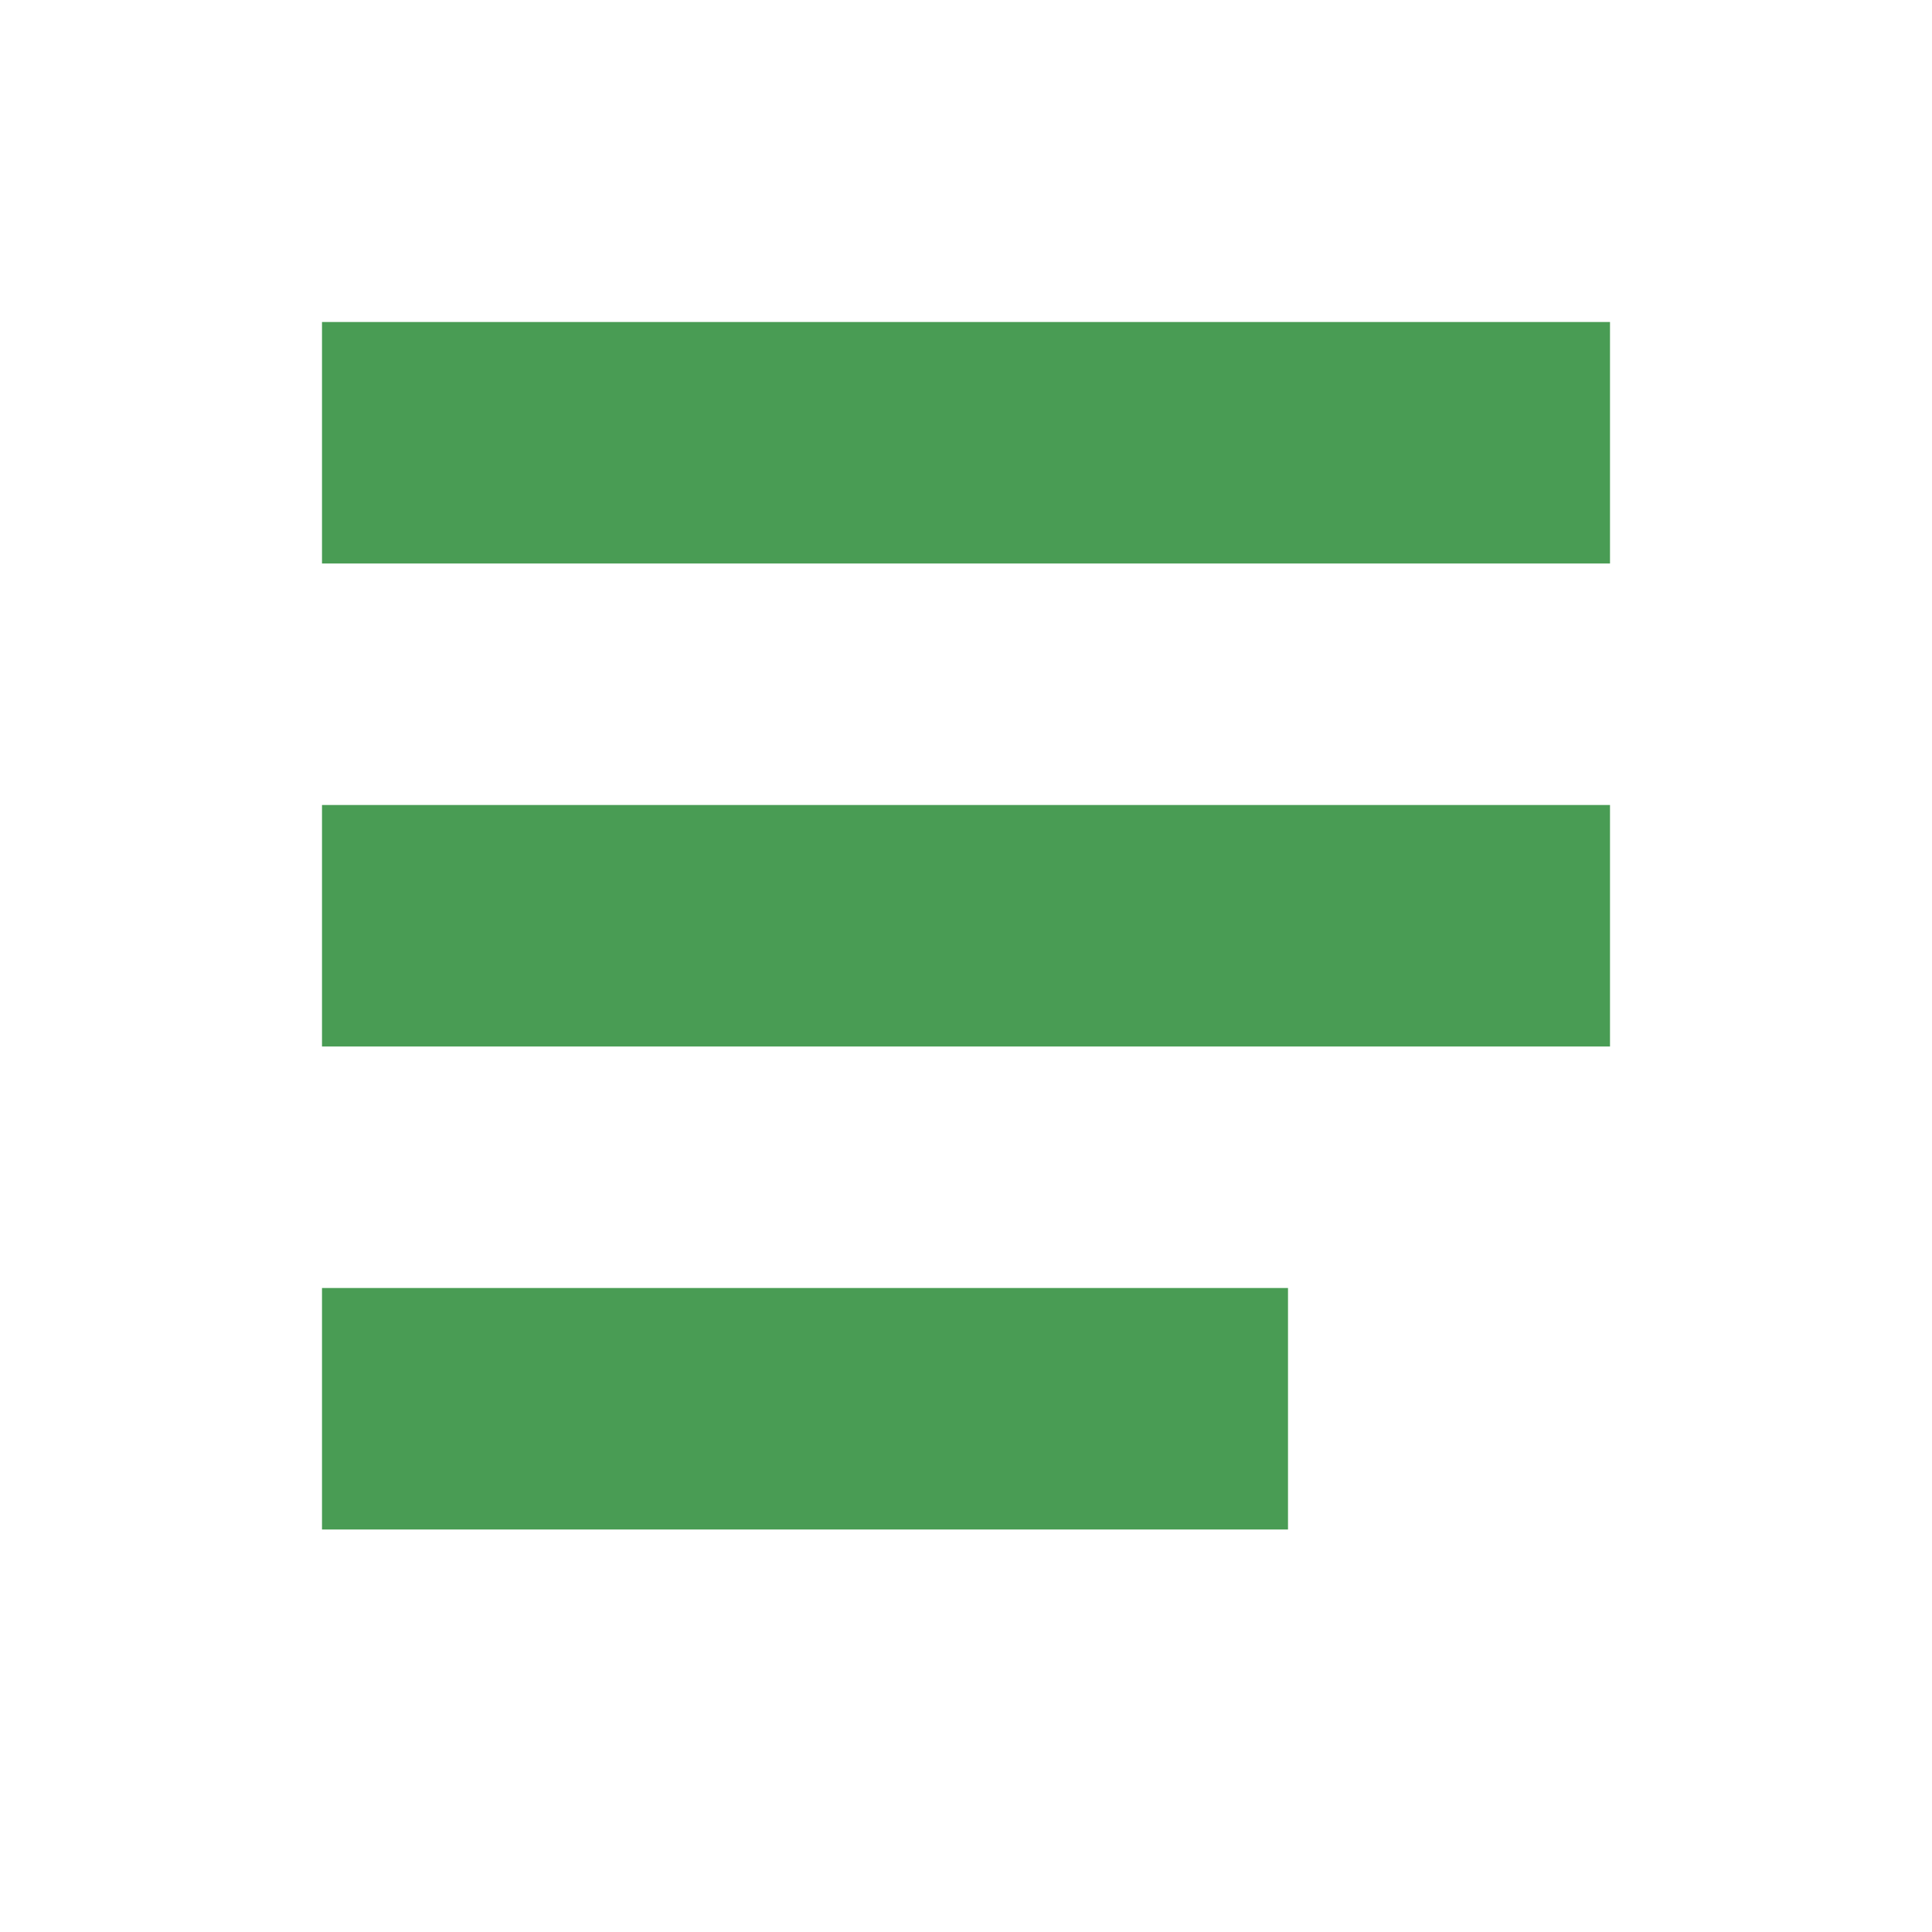 <svg width="12" height="12" viewBox="0 0 12 12" fill="none" xmlns="http://www.w3.org/2000/svg">
<rect x="2" y="2" width="8" height="1.5" fill="#499C54"/>
<rect x="2" y="5" width="8" height="1.5" fill="#499C54"/>
<rect x="2" y="8" width="6" height="1.5" fill="#499C54"/>
</svg>

